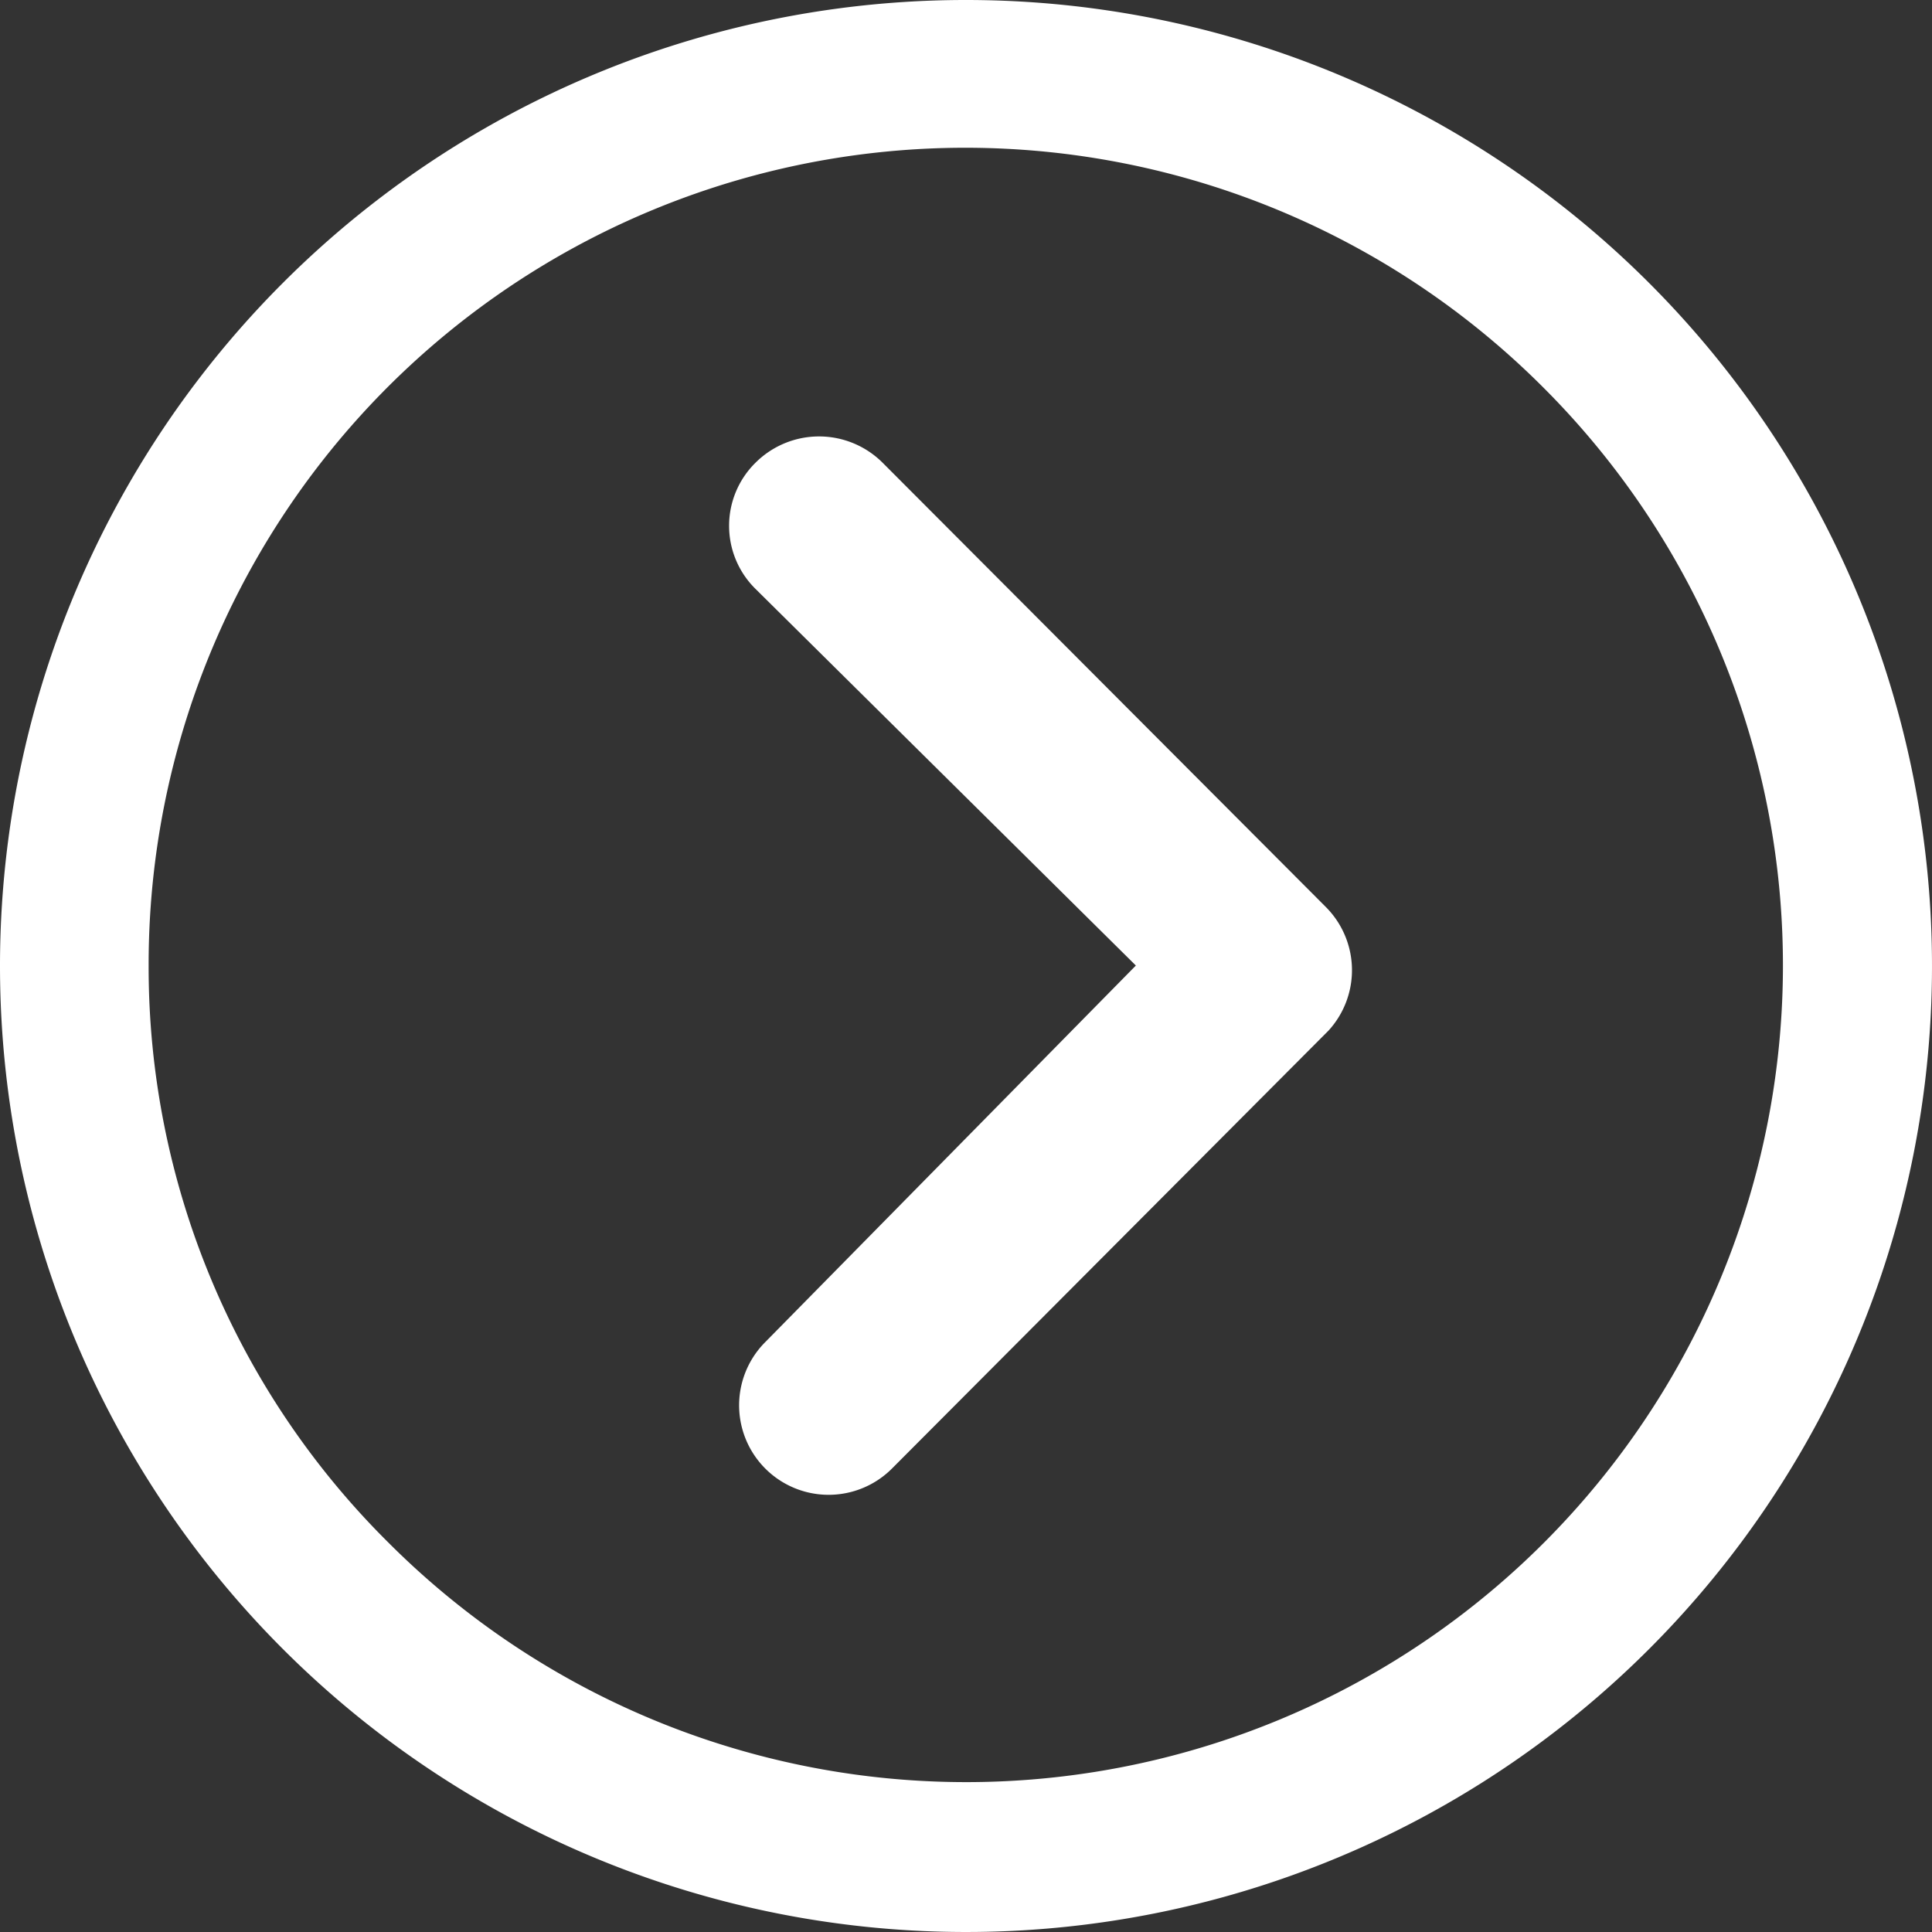 <svg xmlns="http://www.w3.org/2000/svg" width="16.56" height="16.56"><rect width="100%" height="100%" fill="#333333" stroke="none"/><g fill="#fff" data-name="Icon ionic-ios-arrow-dropright"><path d="M6.477 3.965a.771.771 0 0 1 1.087 0l3.8 3.809a.767.767 0 0 1 .024 1.059l-3.742 3.754a.767.767 0 1 1-1.087-1.083l3.177-3.228-3.26-3.228a.759.759 0 0 1 .001-1.083Z" data-name="パス 3083"/><path d="M0 8.28A8.28 8.28 0 1 0 8.28 0 8.279 8.279 0 0 0 0 8.28Zm1.274 0a7 7 0 0 1 11.958-4.955 7 7 0 1 1-9.9 9.9A6.946 6.946 0 0 1 1.274 8.28Z" data-name="パス 3084"/></g></svg>